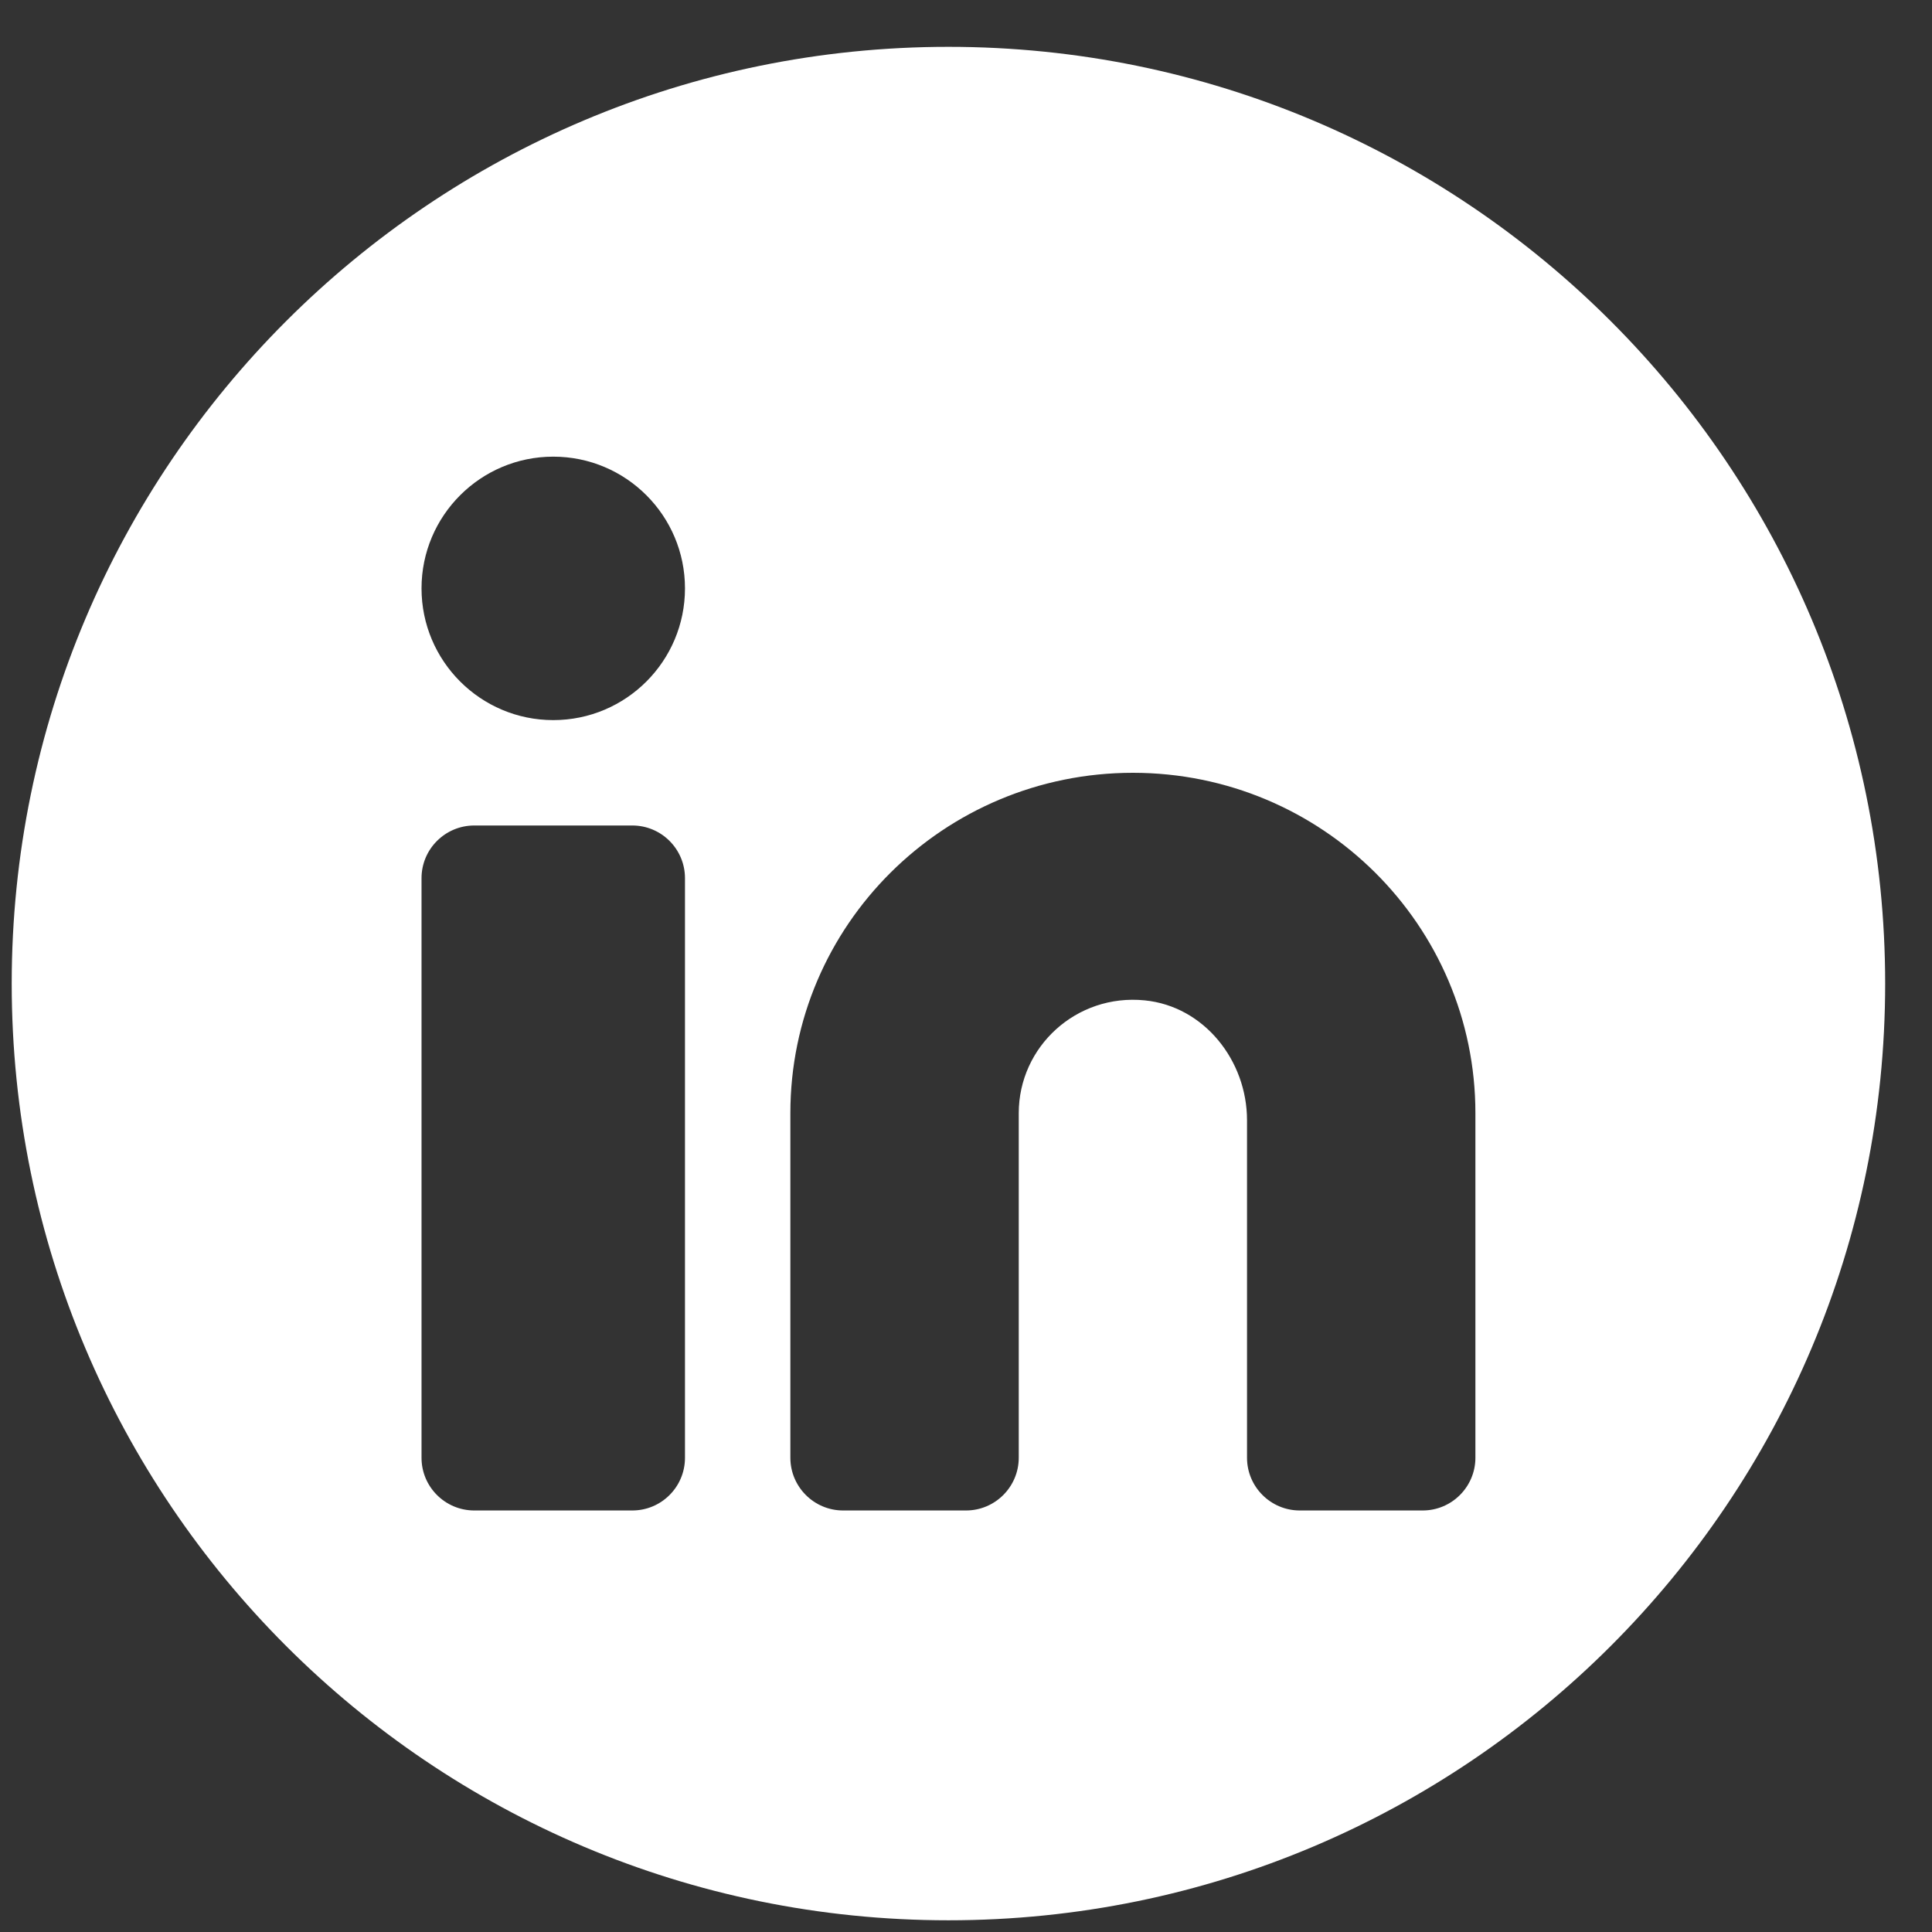 <svg width="33" height="33" viewBox="0 0 33 33" fill="none" xmlns="http://www.w3.org/2000/svg">
<rect x="0" y="0" width="33" height="33" fill="#333333" stroke="none"/>
<path fill-rule="evenodd" clip-rule="evenodd" d="M16.2 32.8C25.037 32.8 32.2 25.637 32.2 16.8C32.2 7.963 25.037 0.8 16.2 0.8C7.364 0.8 0.2 7.963 0.2 16.8C0.2 25.637 7.364 32.8 16.2 32.8ZM9.45 7.8C8.209 7.8 7.2 8.808 7.2 10.05C7.2 11.292 8.209 12.3 9.45 12.3C10.693 12.3 11.7 11.292 11.7 10.05C11.7 8.808 10.693 7.8 9.45 7.8ZM13.5 19.014C13.5 15.804 16.12 13.2 19.351 13.2C22.581 13.2 25.201 15.804 25.201 19.014V24.899C25.201 25.396 24.797 25.8 24.3 25.8H22.201C21.704 25.8 21.3 25.396 21.3 24.899V19.134C21.3 18.115 20.567 17.188 19.553 17.087C18.385 16.97 17.401 17.878 17.401 19.014V24.899C17.401 25.396 16.997 25.8 16.5 25.8H14.401C13.904 25.8 13.5 25.396 13.5 24.899V19.014ZM8.101 14.1H10.8C11.297 14.1 11.7 14.503 11.7 15V24.9C11.7 25.397 11.297 25.8 10.8 25.8H8.101C7.604 25.8 7.2 25.397 7.2 24.9V15C7.2 14.503 7.604 14.1 8.101 14.1Z" fill="white"/>
</svg>
